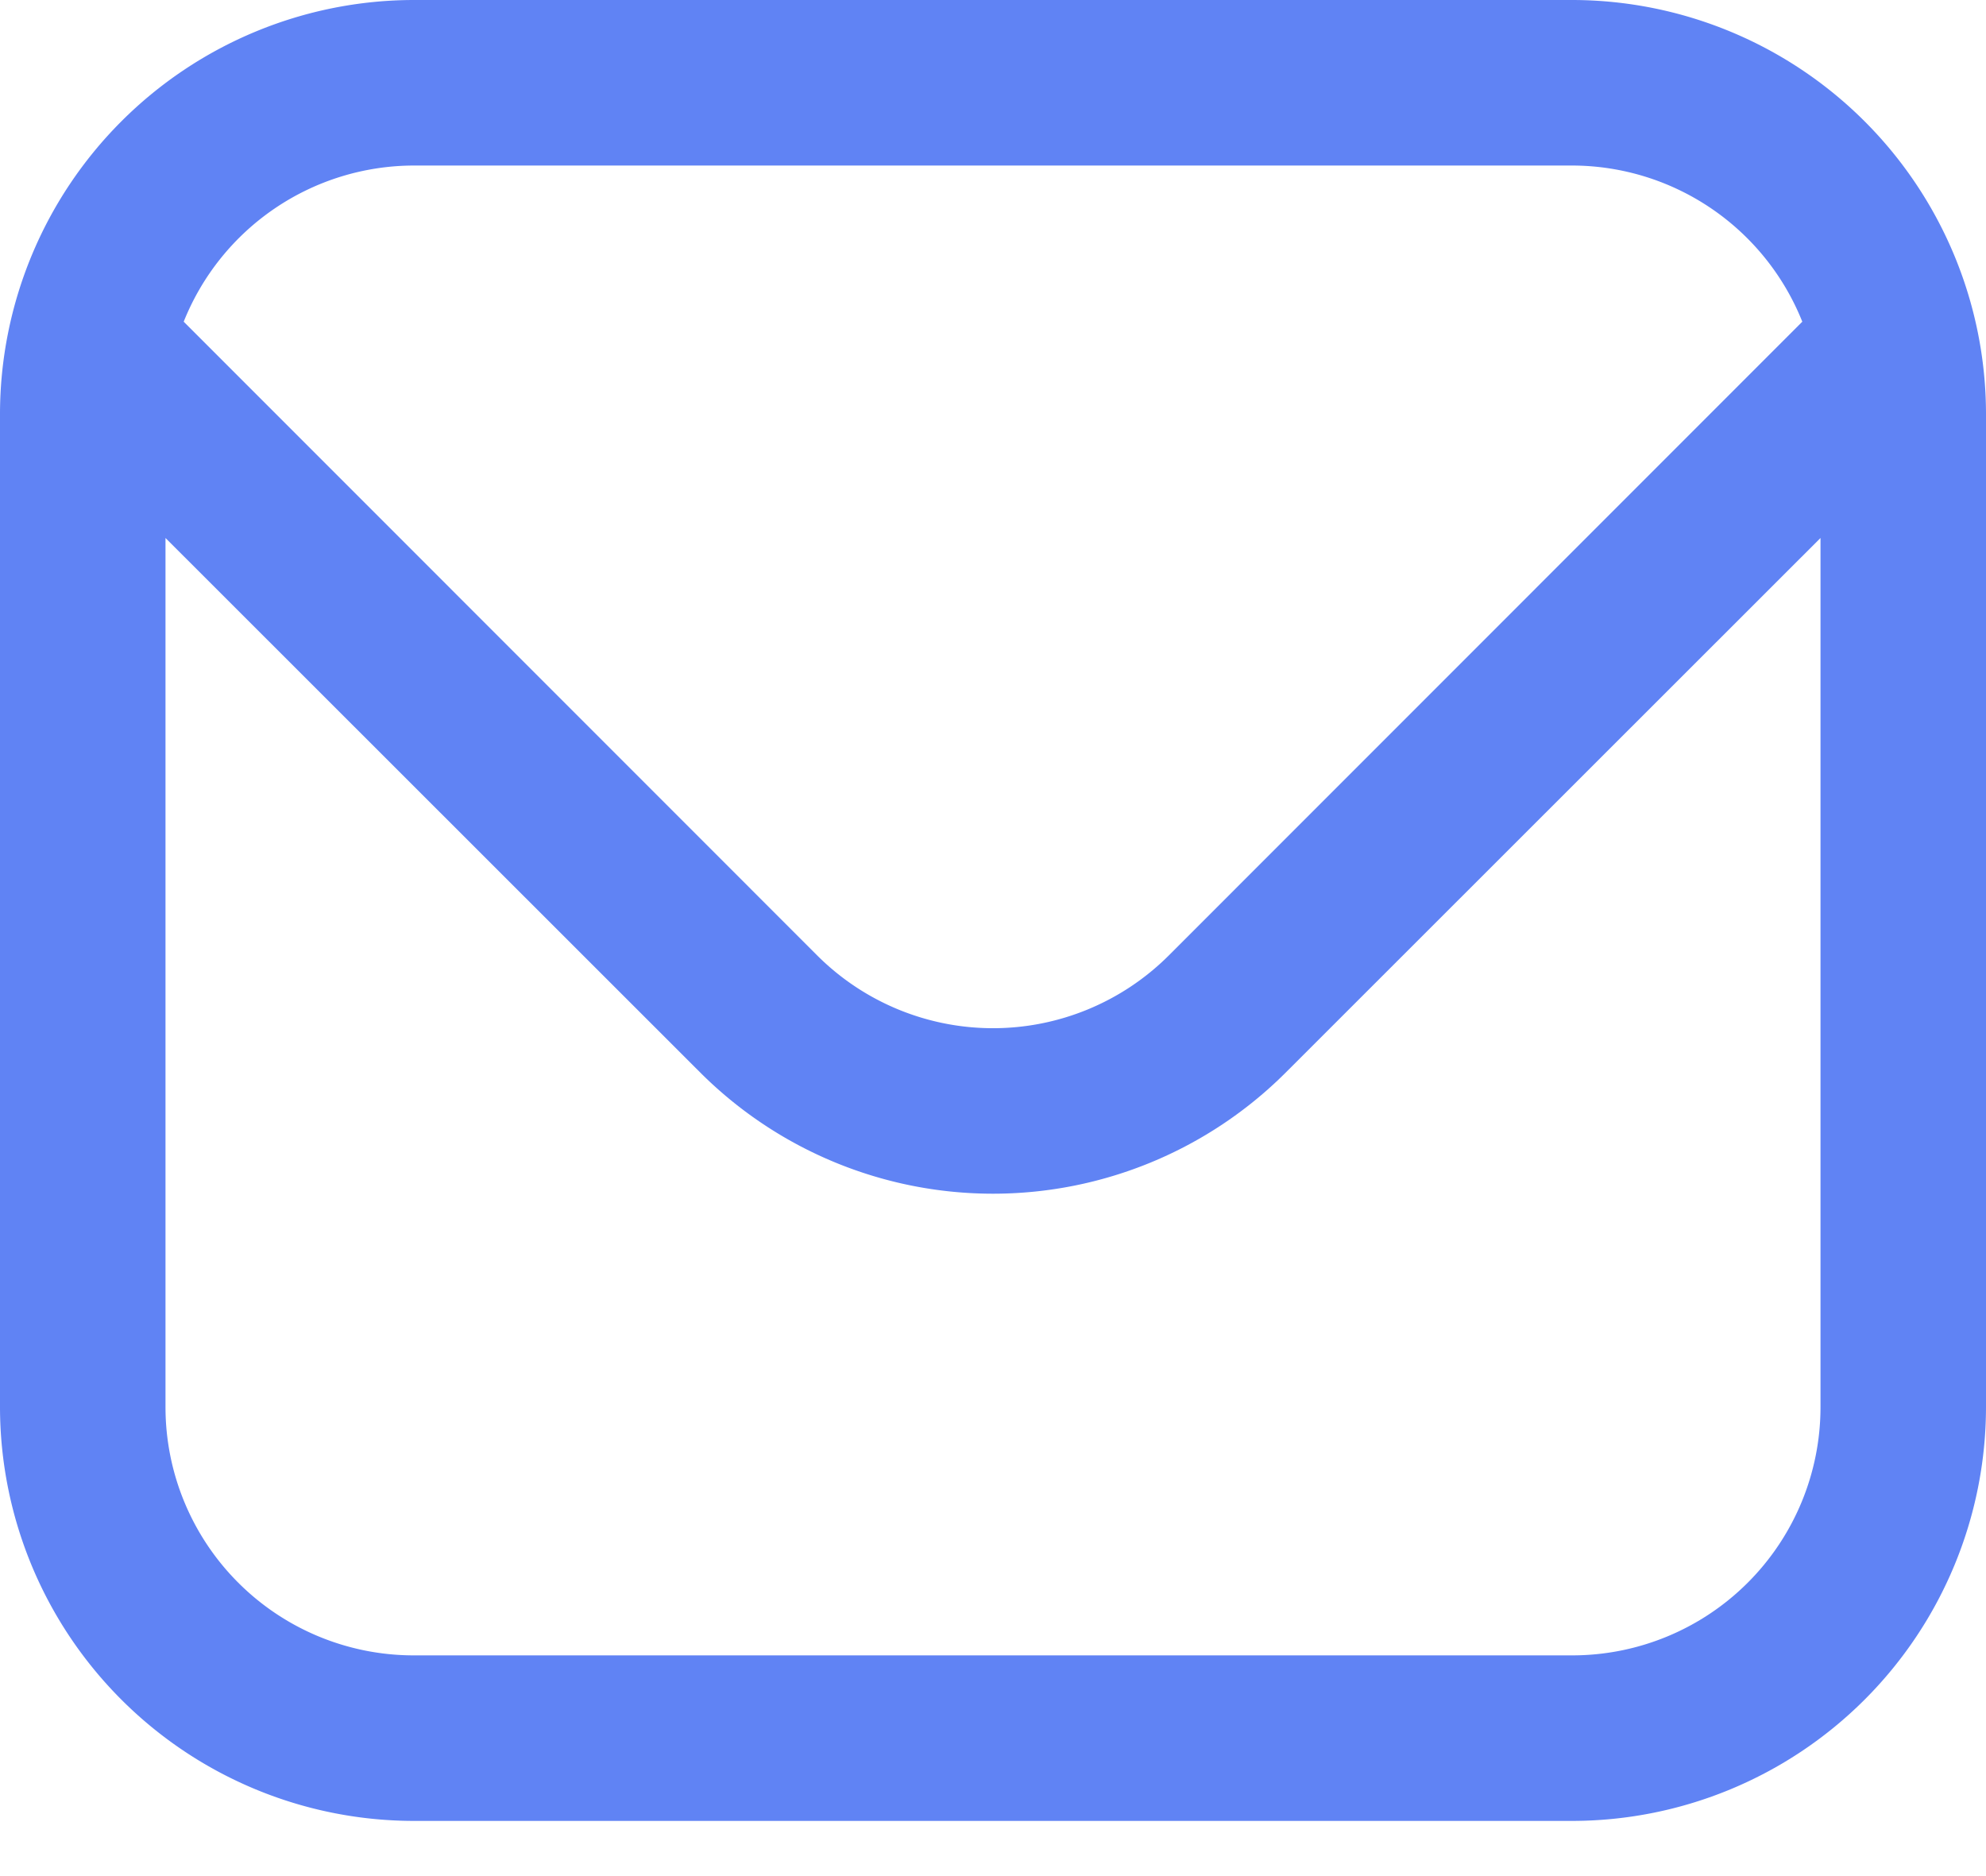 <svg width="18" height="17" fill="none" xmlns="http://www.w3.org/2000/svg"><path d="M14.25 0H3.75A3.755 3.755 0 000 3.75v9a3.754 3.754 0 003.75 3.75h10.5A3.754 3.754 0 0018 12.75v-9A3.755 3.755 0 0014.25 0zM3.75 1.5h10.5a2.25 2.25 0 012.085 1.415L10.591 8.66a2.255 2.255 0 01-3.182 0L1.665 2.915A2.25 2.25 0 013.75 1.5zM14.25 15H3.75a2.25 2.25 0 01-2.25-2.25V4.875L6.348 9.72a3.755 3.755 0 005.304 0L16.5 4.875v7.875A2.25 2.25 0 0114.25 15z" fill="#6083F4"/></svg>